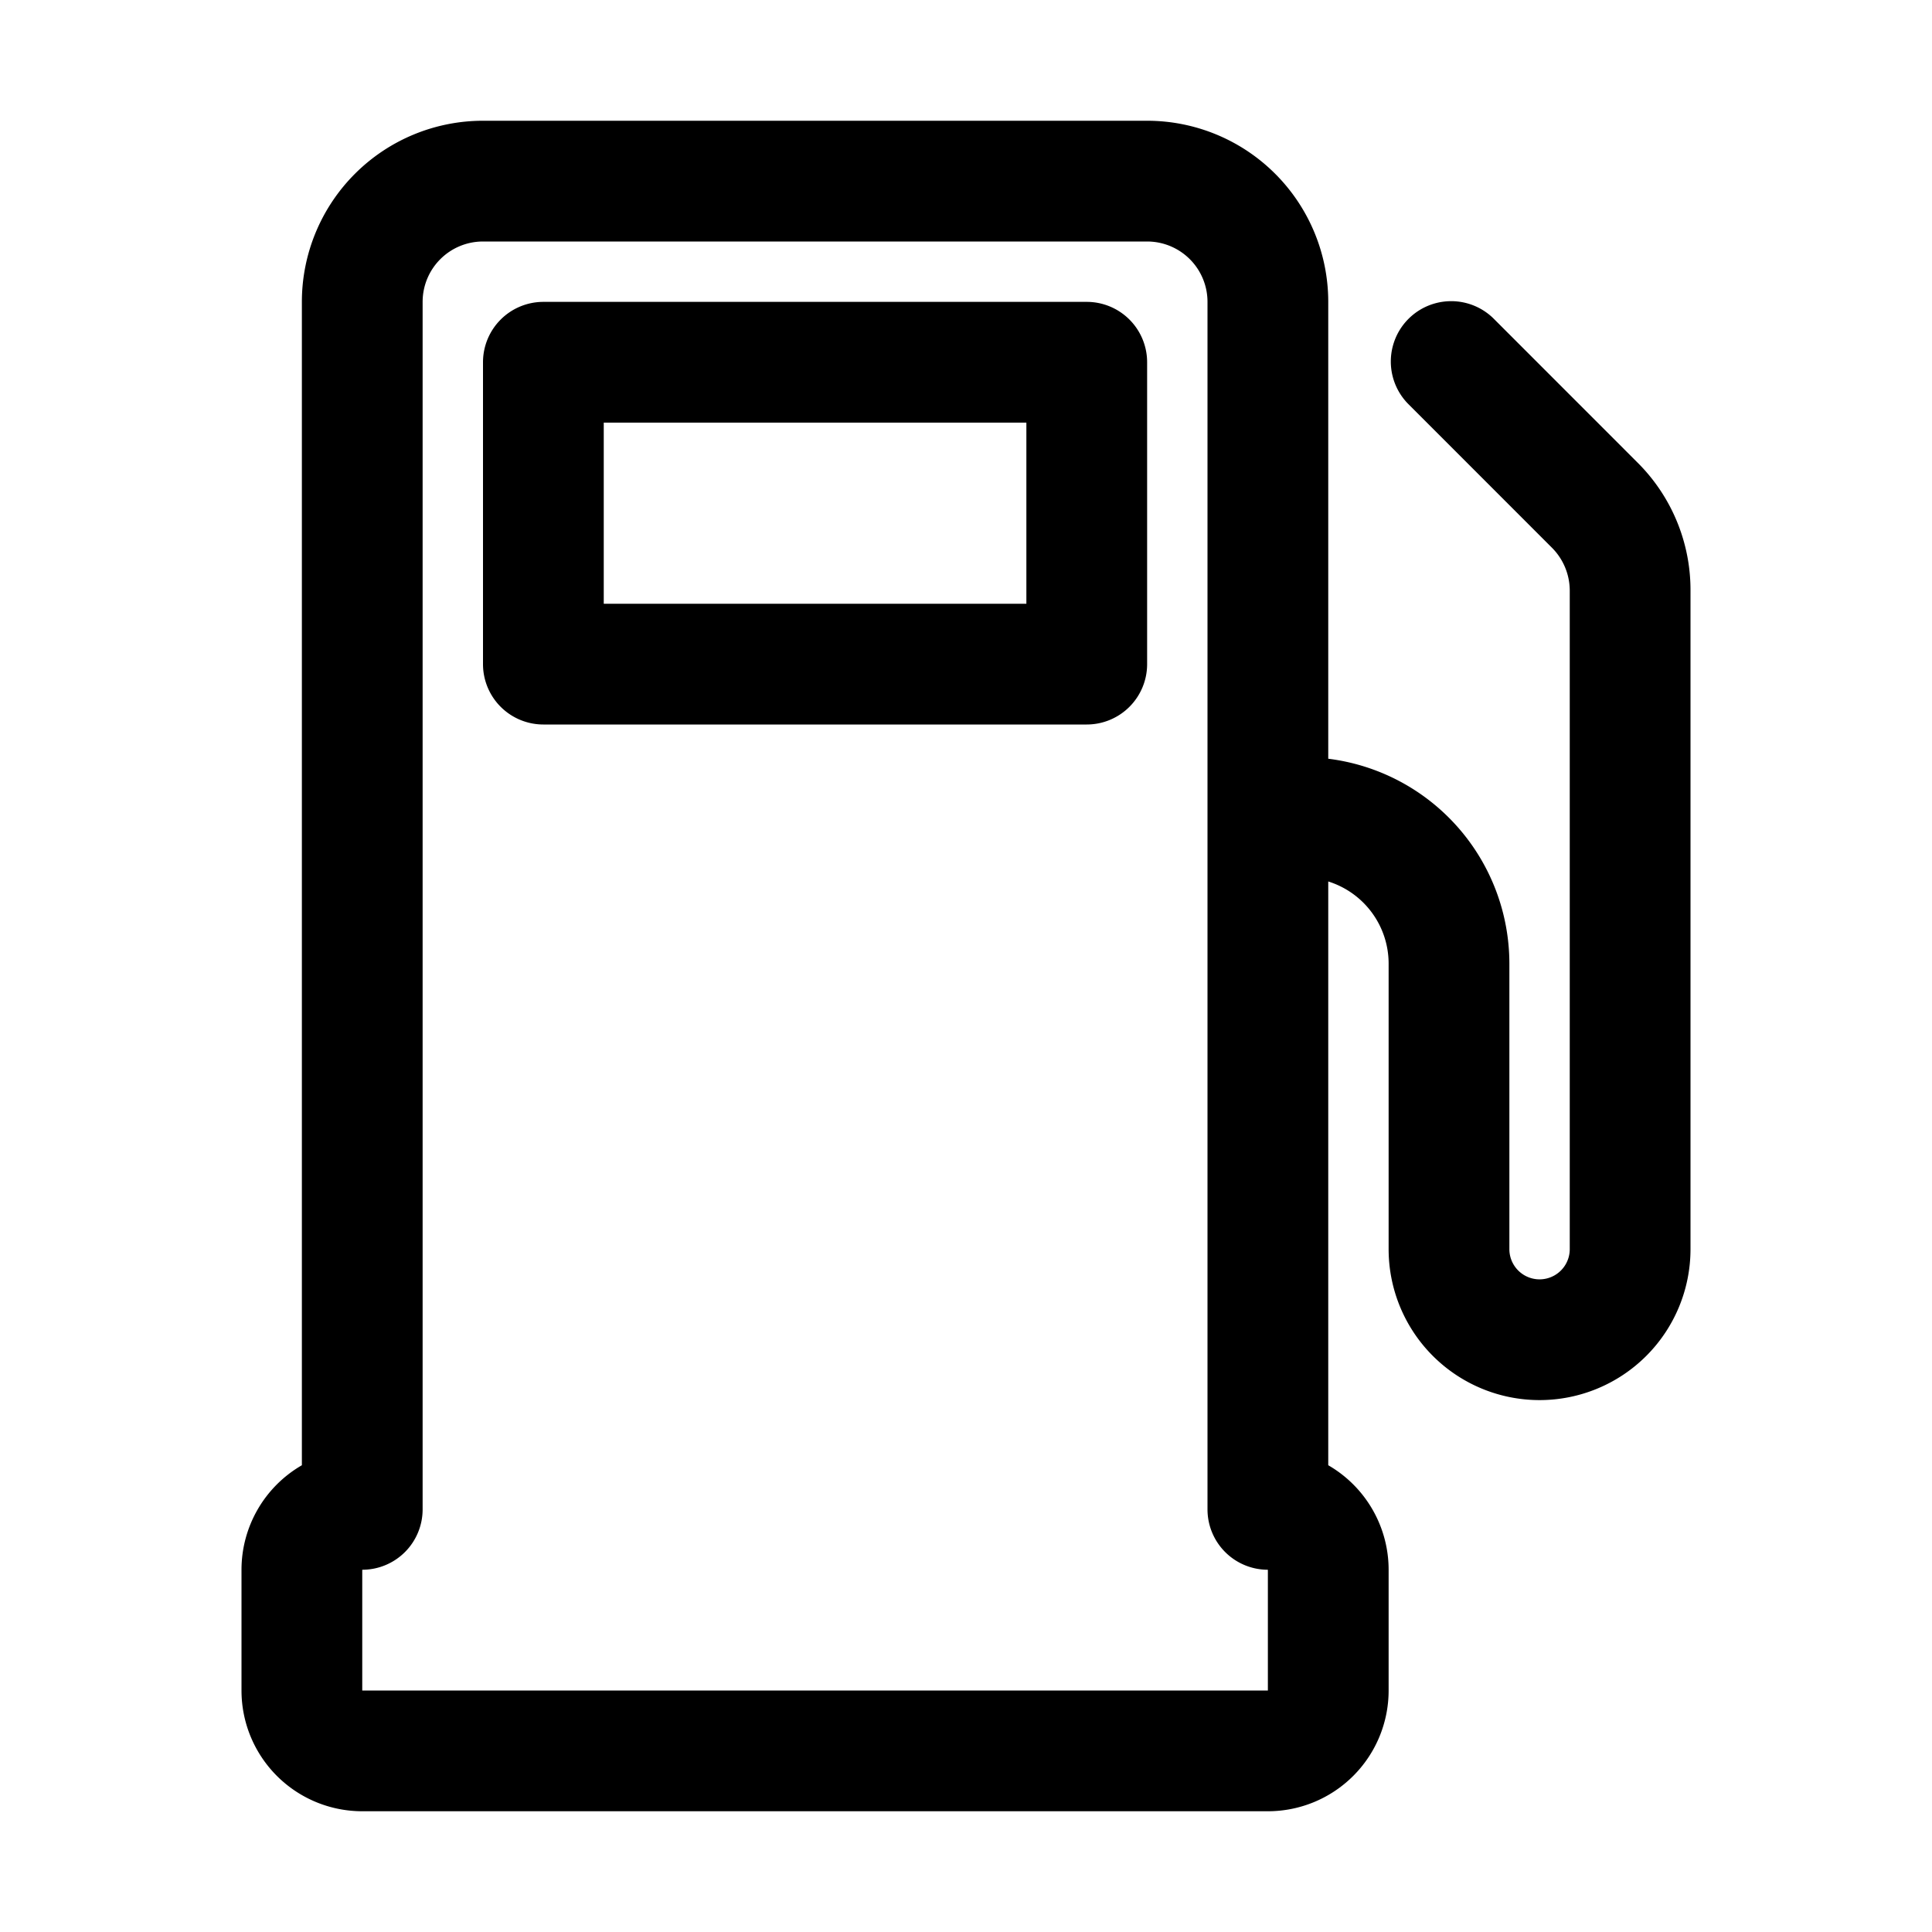 <?xml version="1.0" encoding="UTF-8" standalone="no"?> <svg xmlns="http://www.w3.org/2000/svg" viewBox="0 0 32 32"><title>Gas Station</title><g id="Gas_Station" data-name="Gas Station"><path d="M27.121,7.66l-2.39-2.391a1,1,0,0,0-1.414,1.414l2.39,2.391A1.008,1.008,0,0,1,26,9.781V20.69a.5.5,0,0,1-1,0V15.952a3.422,3.422,0,0,0-3-3.385V5a3,3,0,0,0-3-3H8A3,3,0,0,0,5,5V24.269A2,2,0,0,0,4,26v2a2,2,0,0,0,2,2H21a2,2,0,0,0,2-2V26a2,2,0,0,0-1-1.731V14.6a1.426,1.426,0,0,1,1,1.355V20.69a2.5,2.5,0,0,0,5,0V9.781A2.976,2.976,0,0,0,27.121,7.66ZM21,28H6V26a1,1,0,0,0,1-1V5A1,1,0,0,1,8,4H19a1,1,0,0,1,1,1V25a1,1,0,0,0,1,1Z"/><path d="M18,5H9A1,1,0,0,0,8,6v5a1,1,0,0,0,1,1h9a1,1,0,0,0,1-1V6A1,1,0,0,0,18,5Zm-1,5H10V7h7Z"/></g></svg>
